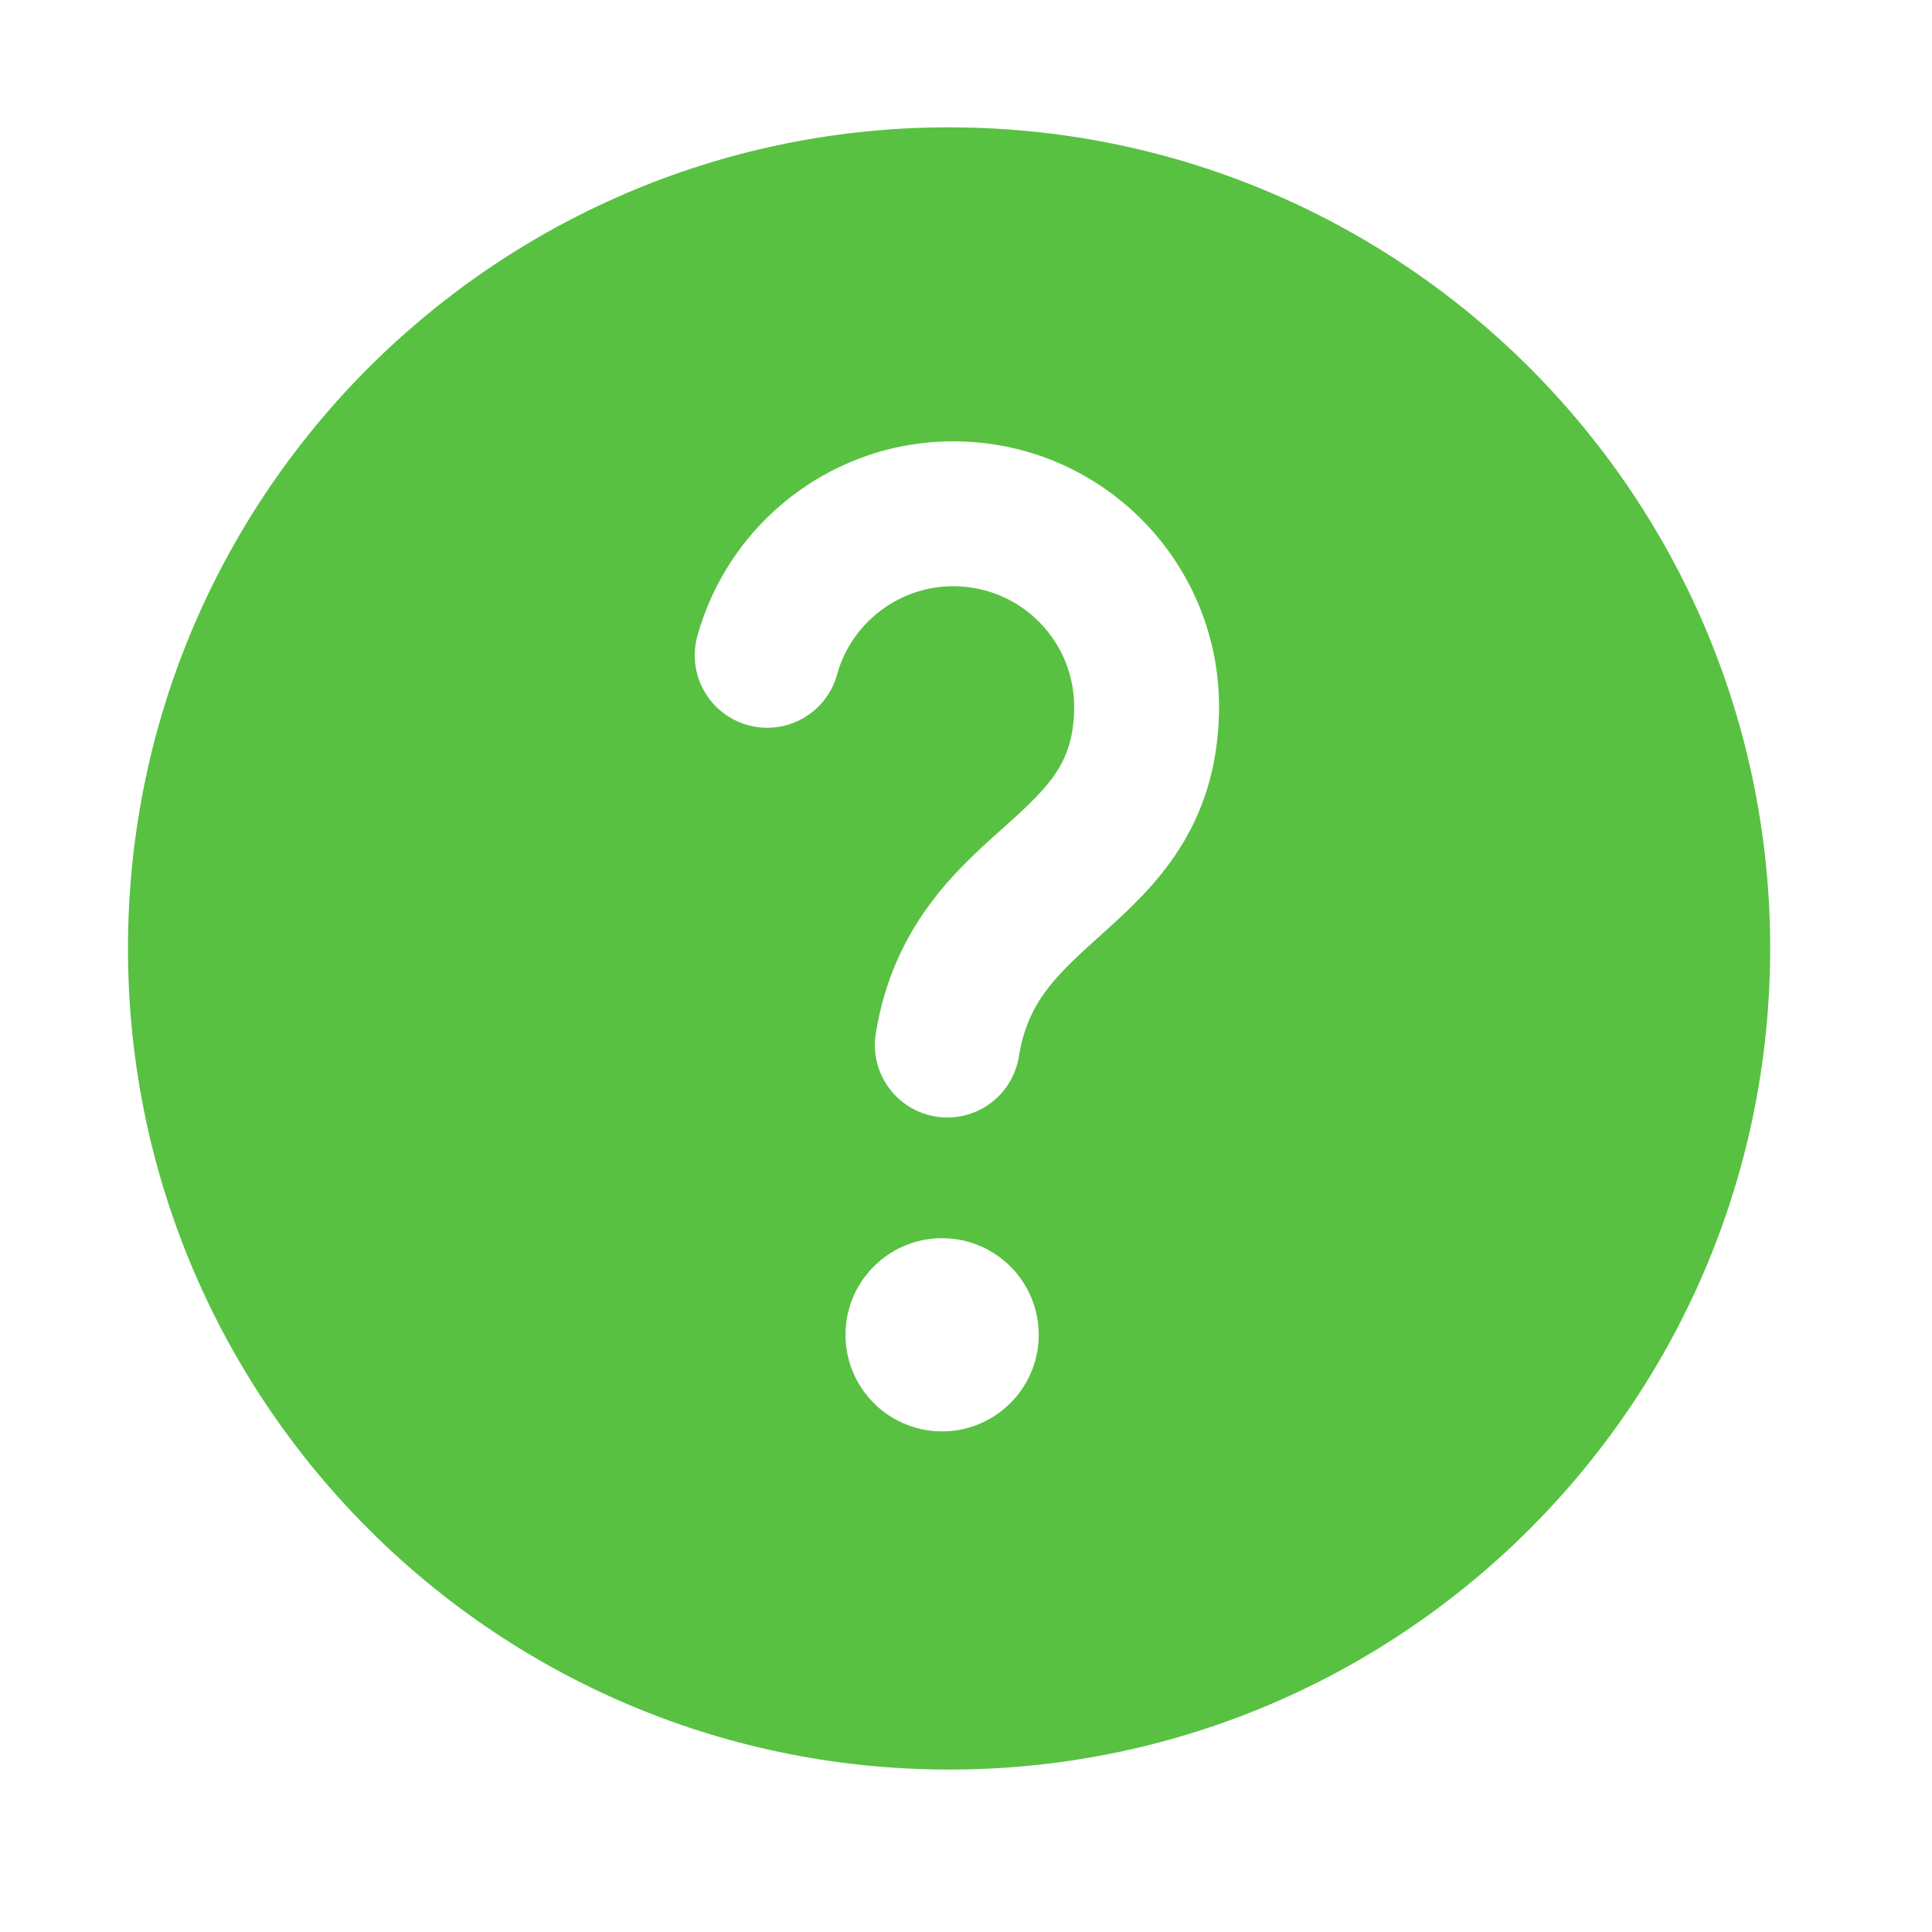 <svg width="48" height="48" viewBox="0 0 48 48" fill="none" xmlns="http://www.w3.org/2000/svg">
<g id="help">
<path id="Vector" d="M23.947 3.167C12.682 2.964 3.386 11.931 3.183 23.196C2.98 34.461 11.947 43.758 23.212 43.961C34.476 44.163 43.773 35.196 43.976 23.931C44.179 12.667 35.212 3.37 23.947 3.167ZM23.741 14.565C22.346 14.54 21.152 15.473 20.796 16.761C20.531 17.719 19.539 18.281 18.581 18.016C17.623 17.751 17.061 16.759 17.326 15.801C18.11 12.969 20.729 10.91 23.806 10.966C27.451 11.032 30.352 14.039 30.286 17.684C30.234 20.59 28.638 22.072 27.441 23.149L27.421 23.167C26.254 24.217 25.537 24.863 25.313 26.25C25.155 27.232 24.231 27.899 23.249 27.741C22.268 27.582 21.601 26.658 21.759 25.677C22.188 23.018 23.76 21.612 24.867 20.621L25.032 20.474C26.122 19.492 26.664 18.912 26.687 17.619C26.717 15.962 25.398 14.595 23.741 14.565ZM25.806 33.206C25.782 34.531 24.688 35.586 23.363 35.562C22.038 35.538 20.983 34.444 21.007 33.119C21.03 31.794 22.124 30.739 23.45 30.763C24.775 30.787 25.83 31.88 25.806 33.206Z" fill="#58C142"/>
</g>
</svg>
